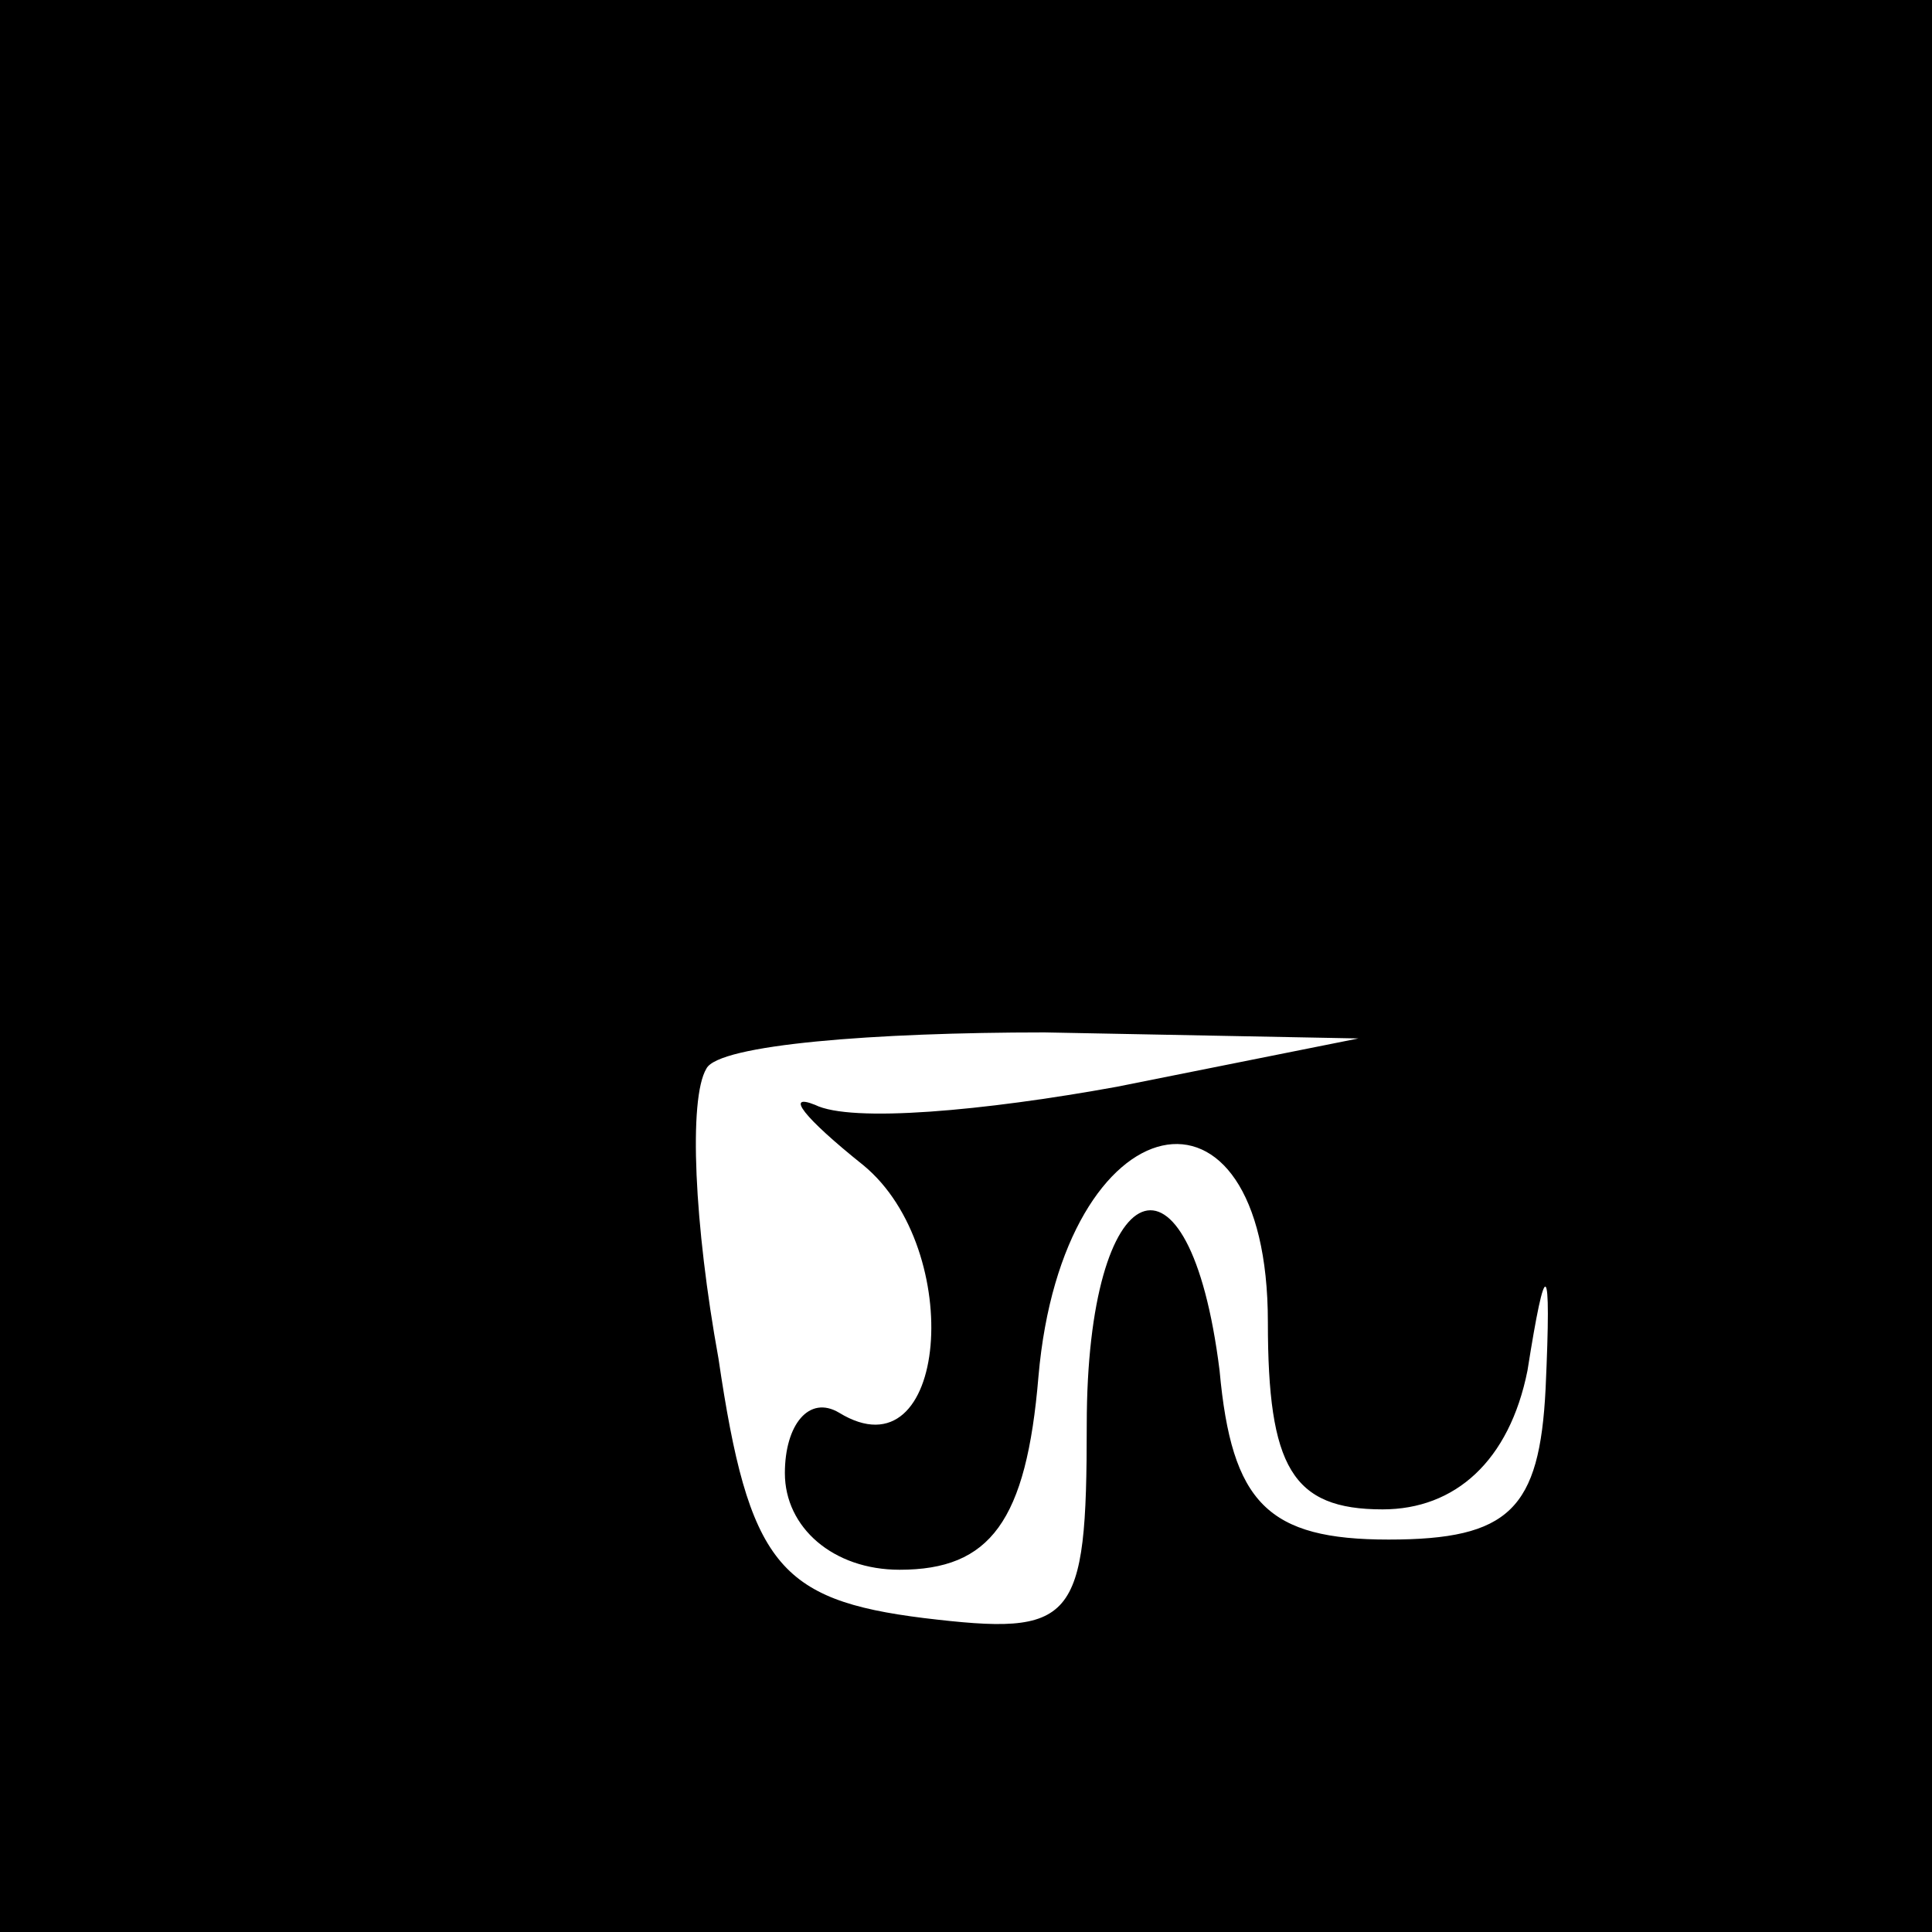 <?xml version="1.0" standalone="no"?>
<!DOCTYPE svg PUBLIC "-//W3C//DTD SVG 20010904//EN"
 "http://www.w3.org/TR/2001/REC-SVG-20010904/DTD/svg10.dtd">
<svg version="1.0" xmlns="http://www.w3.org/2000/svg"
 width="32pt" height="32pt" viewBox="0 0 32 32"
 preserveAspectRatio="xMidYMid meet">
<rect x="0" y="0" width="32" height="32" fill="#808080" stroke="none"/>
<g transform="translate(0,32) scale(0.1,-0.1)"
fill="#000000" stroke="none">
<path fill="#000000" stroke="none" d="M0 160 l0 -160 160 0 160 0 0 160 0
160 -160 0 -160 0 0 -160z"/>
<path fill="#ffffff" stroke="none" d="M185 140 c-22 -4 -44 -6 -50 -3 -5 2
-2 -2 8 -10 17 -14 14 -52 -4 -41 -5 3 -9 -2 -9 -10 0 -9 8 -16 19 -16 15 0
21 8 23 32 4 46 38 53 38 9 0 -24 4 -31 19 -31 12 0 21 8 24 23 3 19 4 19 3
-3 -1 -20 -6 -25 -26 -25 -20 0 -26 6 -28 28 -5 40 -22 33 -22 -9 0 -33 -2
-35 -27 -32 -24 3 -29 9 -34 43 -4 22 -5 43 -2 48 2 4 28 6 56 6 l52 -1 -40
-8z"/>
</g>
</svg>
